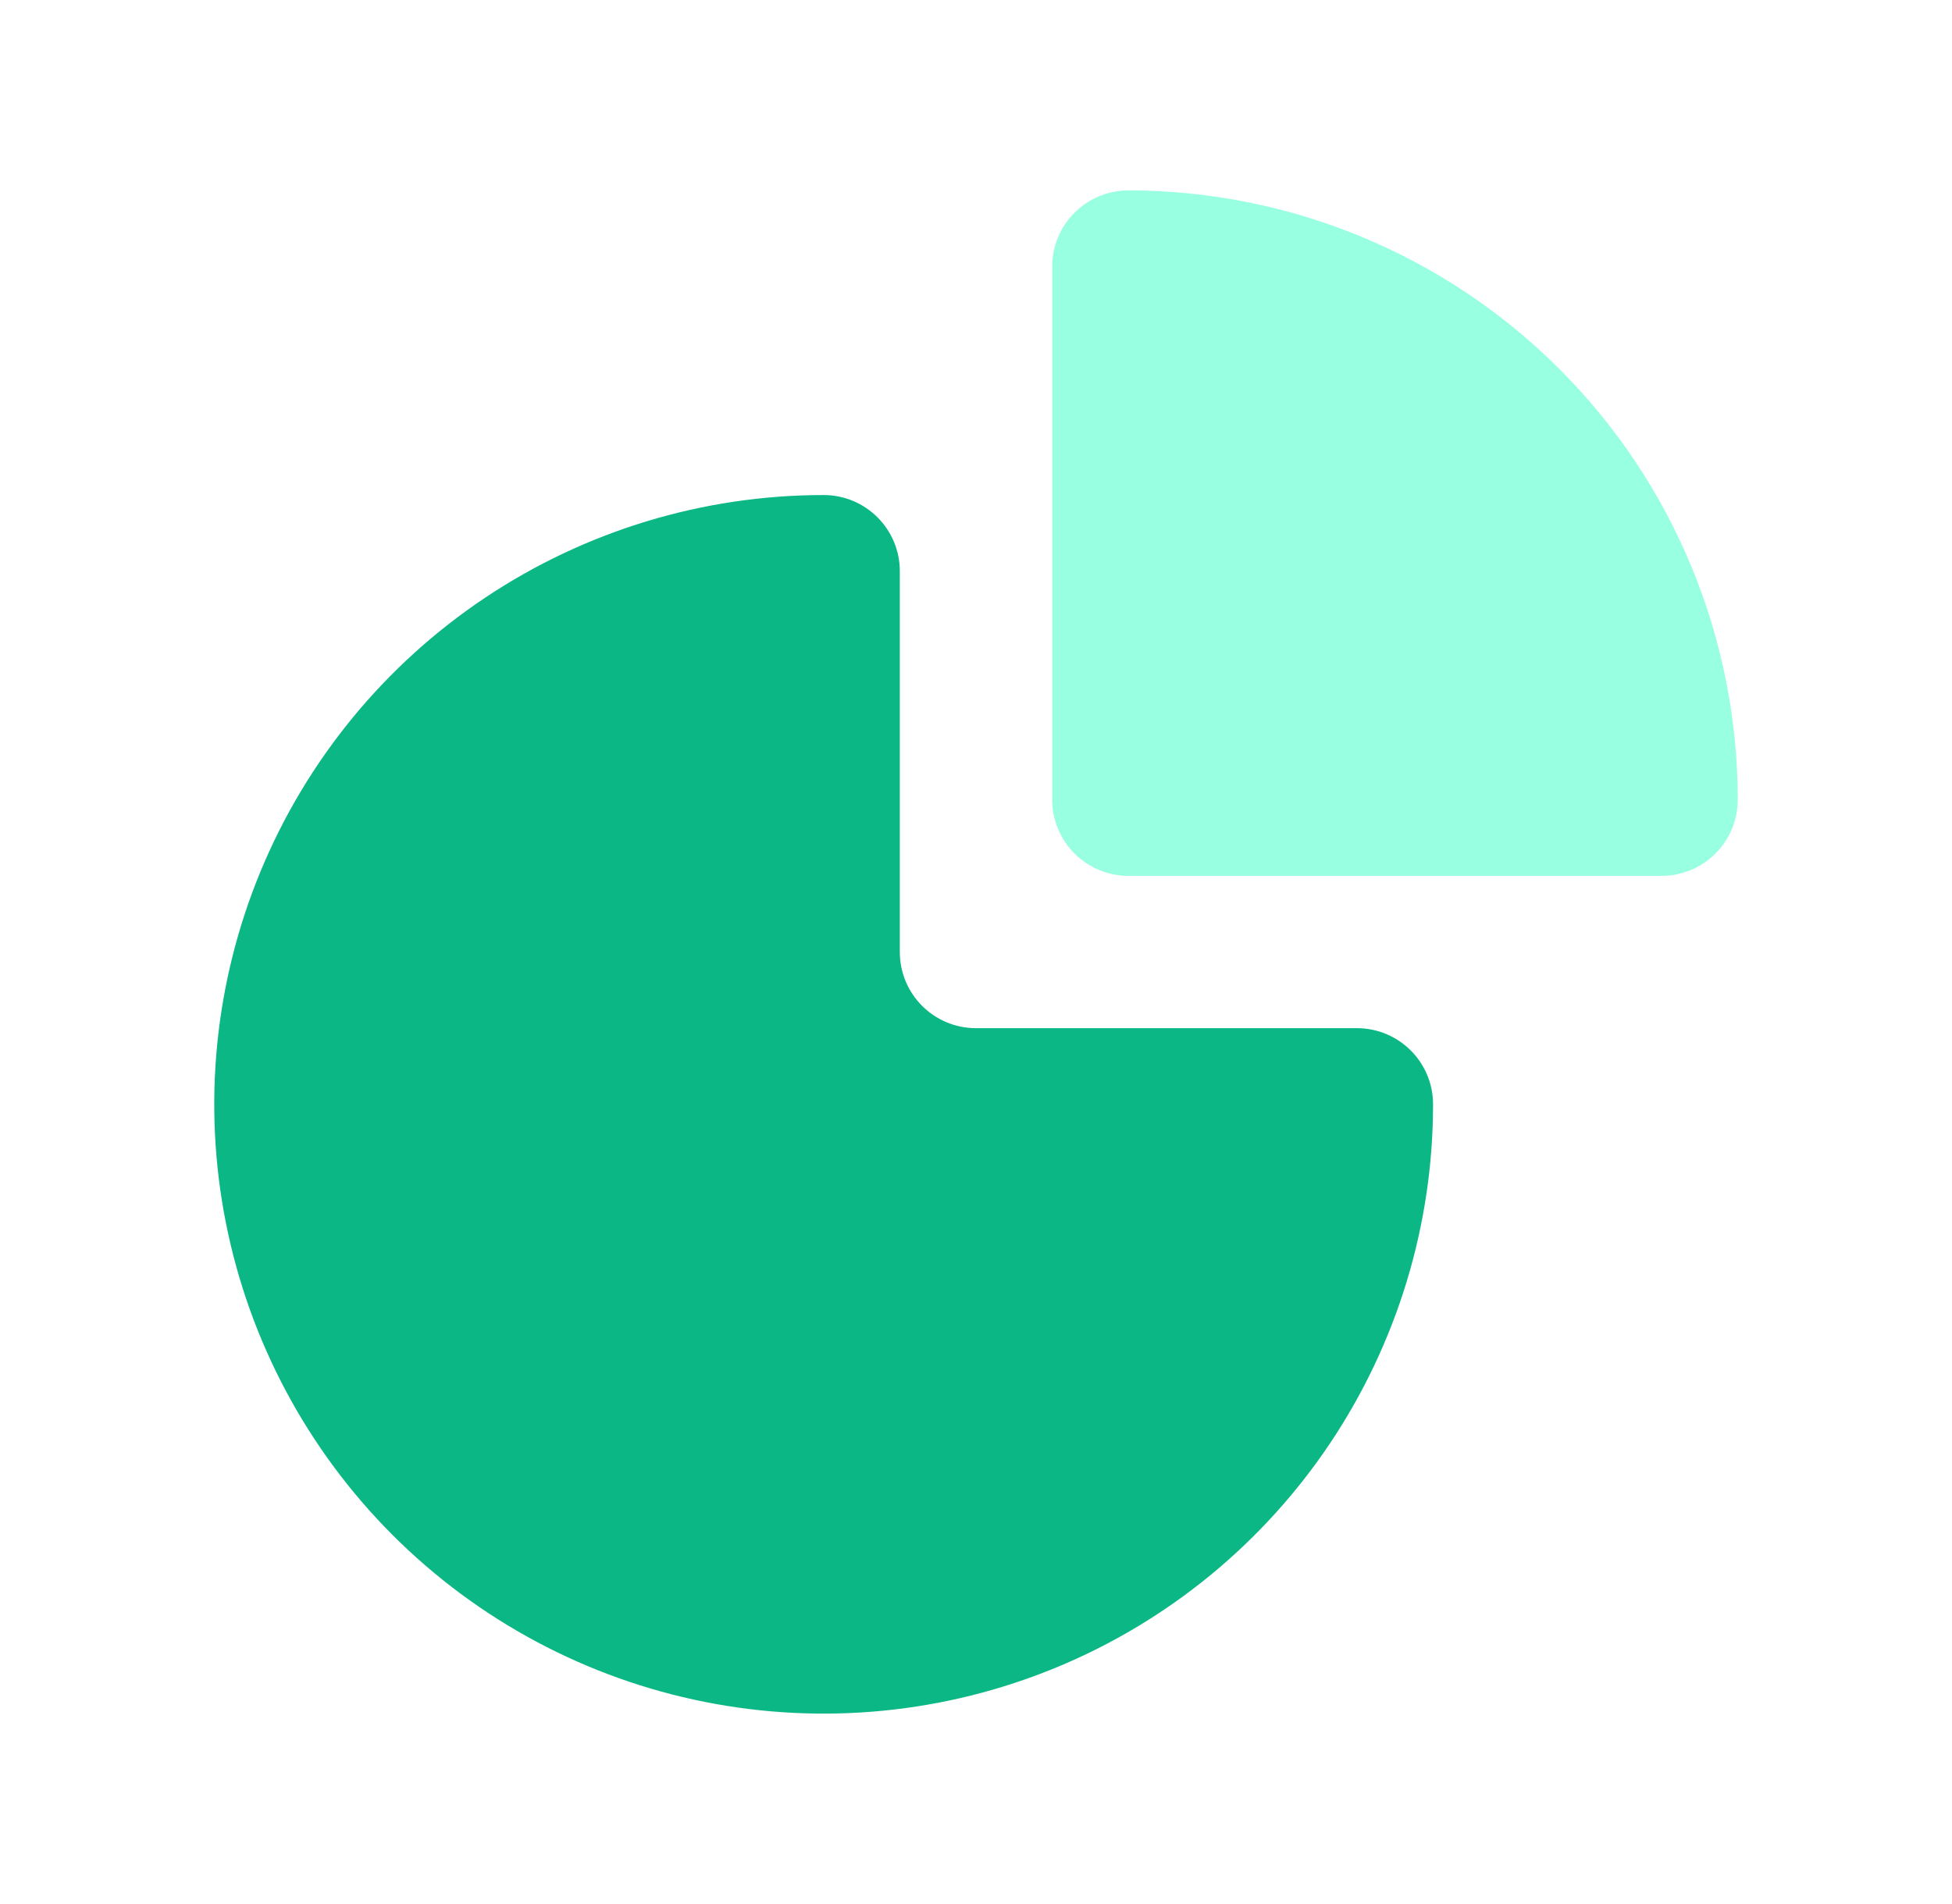 <svg width="41" height="40" viewBox="0 0 41 40" fill="none" xmlns="http://www.w3.org/2000/svg">
<g filter="url(#filter0_d_516_910)">
<path fill-rule="evenodd" clip-rule="evenodd" d="M17.3 6.4C14.768 6.4 12.294 7.151 10.189 8.557C8.084 9.964 6.443 11.963 5.474 14.302C4.506 16.64 4.252 19.214 4.746 21.697C5.24 24.18 6.459 26.461 8.249 28.251C10.039 30.041 12.32 31.26 14.803 31.754C17.286 32.248 19.86 31.994 22.198 31.026C24.537 30.057 26.536 28.416 27.943 26.311C29.349 24.206 30.1 21.732 30.1 19.2C30.1 18.316 29.384 17.6 28.5 17.6H20.5C19.616 17.6 18.9 16.884 18.9 16V8C18.9 7.116 18.184 6.4 17.3 6.4Z" fill="#0BB885"/>
<path d="M23.7 0C23.276 0 22.869 0.169 22.569 0.469C22.269 0.769 22.1 1.176 22.1 1.6V12.8C22.1 13.224 22.269 13.631 22.569 13.931C22.869 14.231 23.276 14.4 23.7 14.4L34.9 14.4C35.325 14.4 35.732 14.231 36.032 13.931C36.332 13.631 36.5 13.224 36.5 12.8C36.5 9.405 35.152 6.149 32.751 3.749C30.351 1.349 27.095 0 23.7 0Z" fill="#98FFE0"/>
</g>
<defs>
<filter id="filter0_d_516_910" x="0.5" y="0" width="40" height="40" filterUnits="userSpaceOnUse" color-interpolation-filters="sRGB">
<feFlood flood-opacity="0" result="BackgroundImageFix"/>
<feColorMatrix in="SourceAlpha" type="matrix" values="0 0 0 0 0 0 0 0 0 0 0 0 0 0 0 0 0 0 127 0" result="hardAlpha"/>
<feOffset dy="4"/>
<feGaussianBlur stdDeviation="2"/>
<feComposite in2="hardAlpha" operator="out"/>
<feColorMatrix type="matrix" values="0 0 0 0 0 0 0 0 0 0 0 0 0 0 0 0 0 0 0.25 0"/>
<feBlend mode="normal" in2="BackgroundImageFix" result="effect1_dropShadow_516_910"/>
<feBlend mode="normal" in="SourceGraphic" in2="effect1_dropShadow_516_910" result="shape"/>
</filter>
</defs>
</svg>
